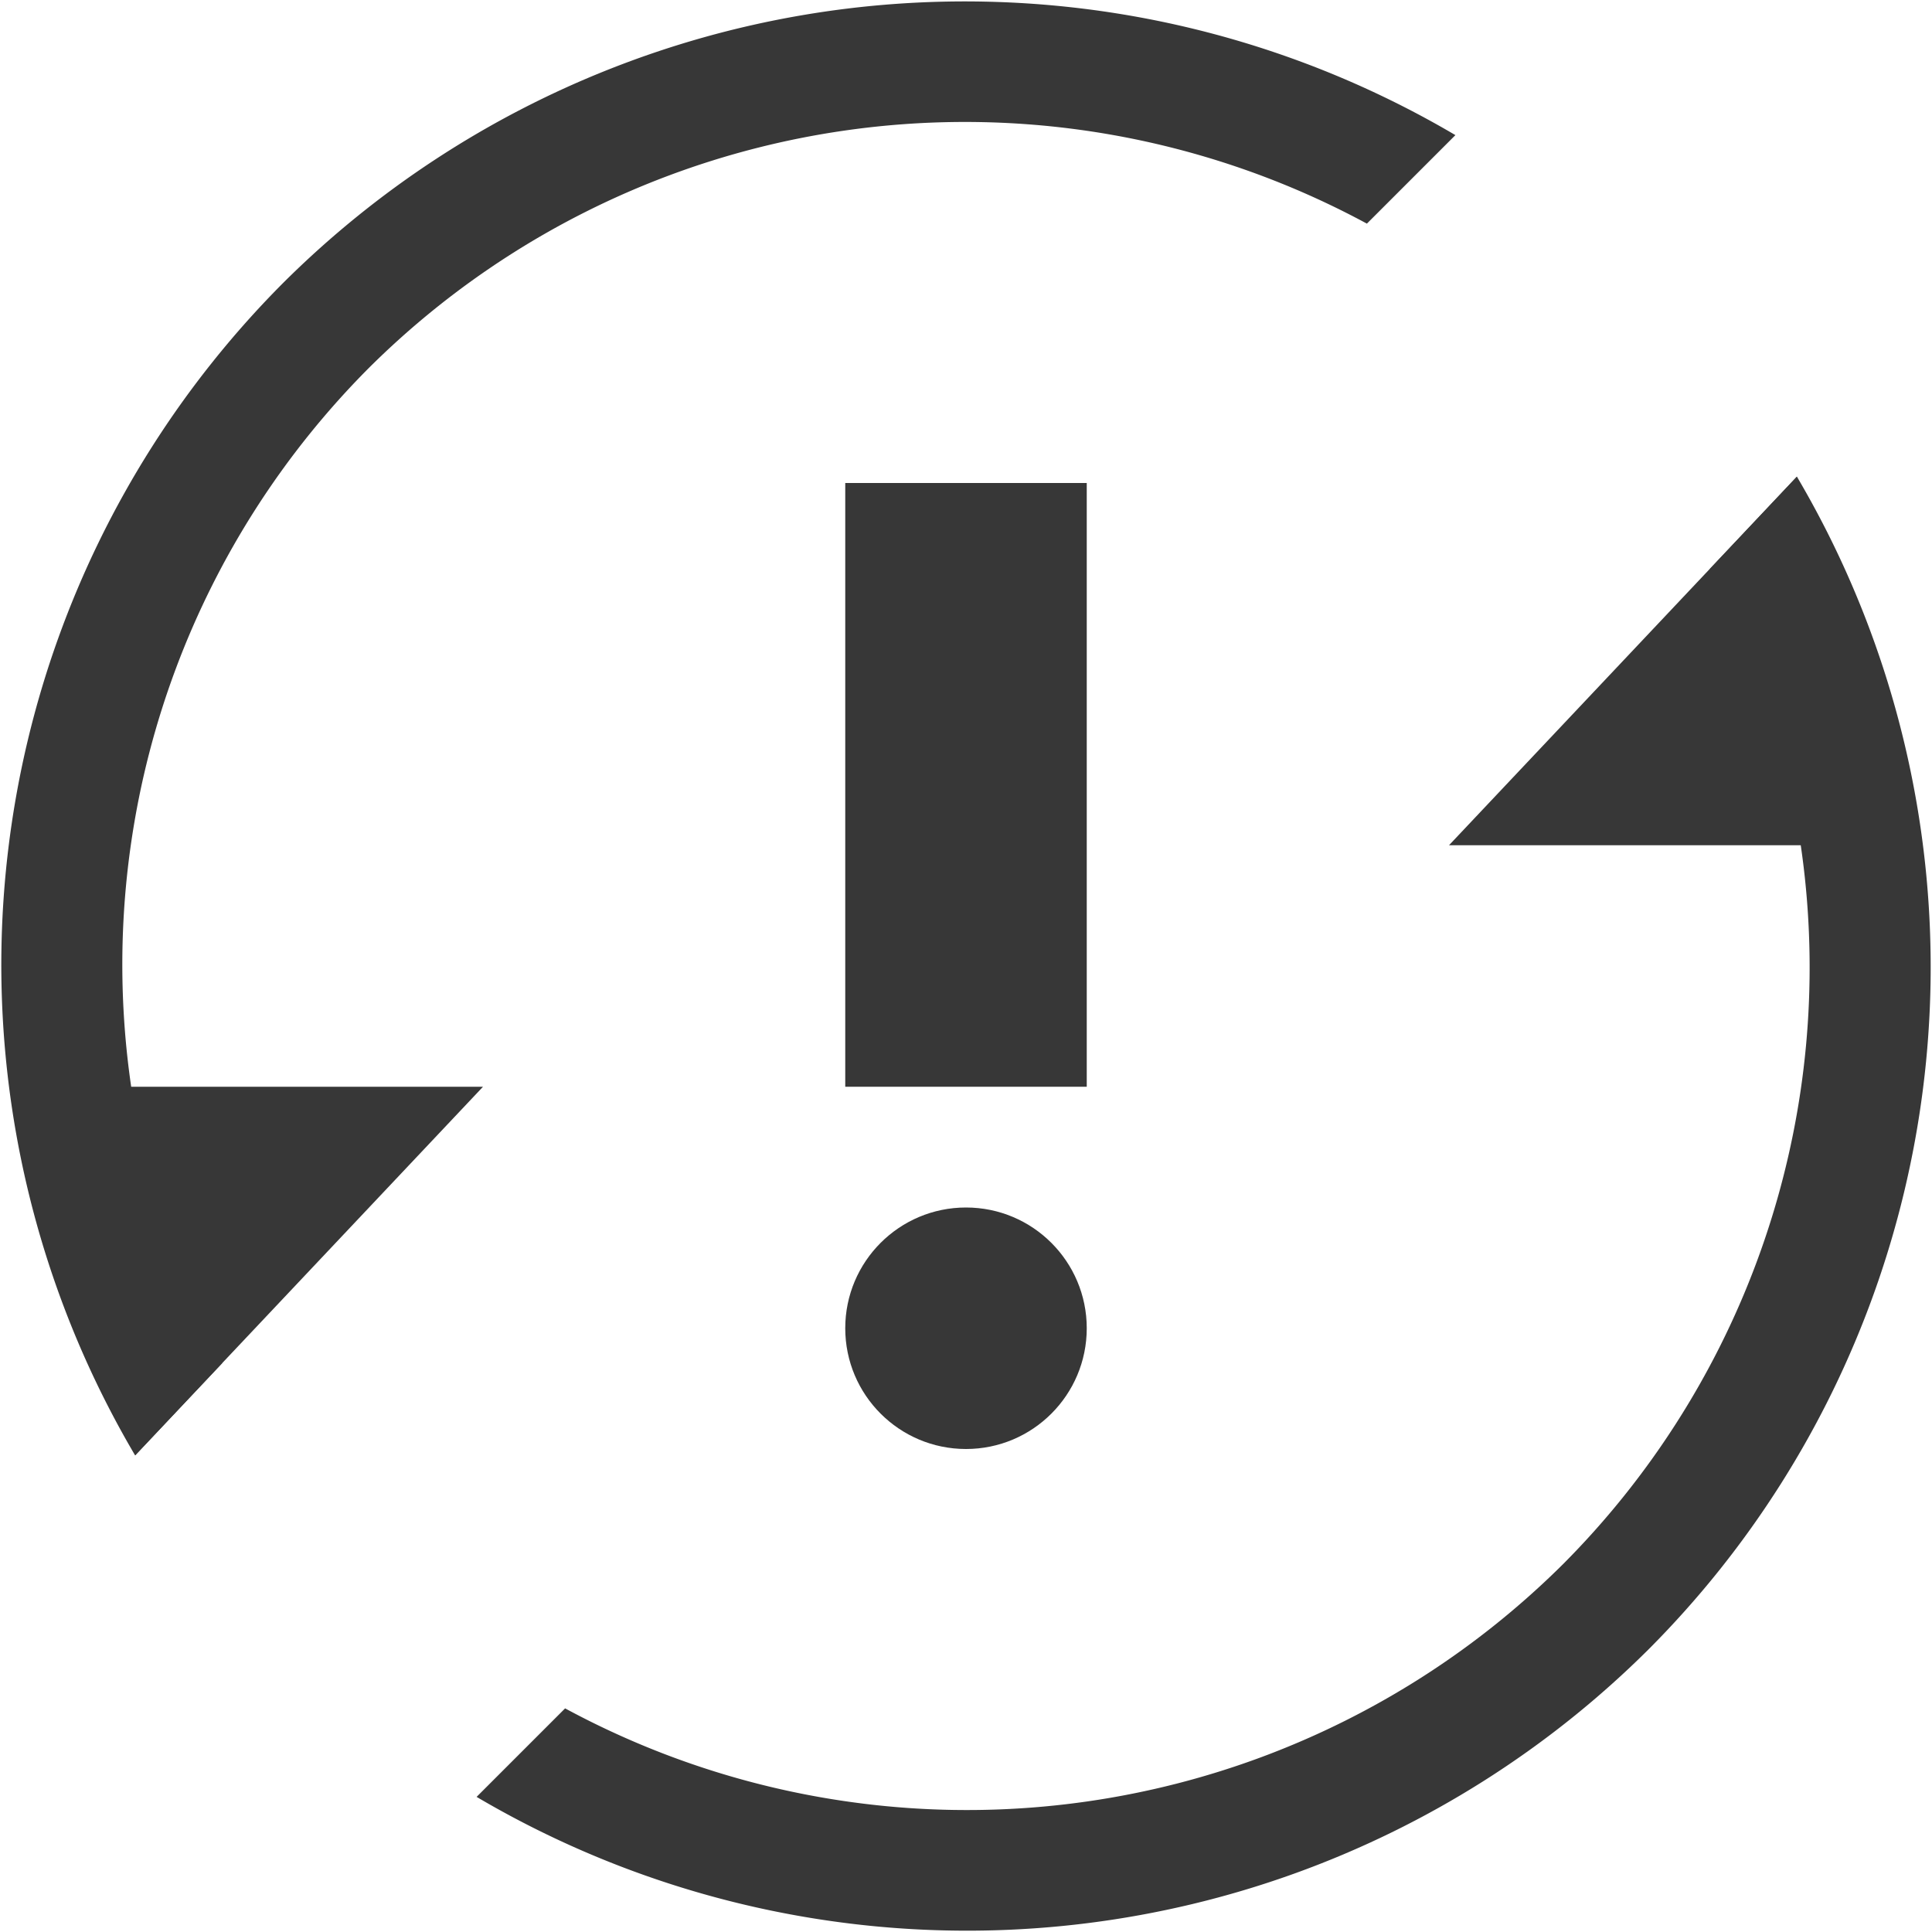 <?xml version="1.0" encoding="UTF-8" standalone="no"?>
<svg
   xmlns:dc="http://purl.org/dc/elements/1.1/"
   xmlns:cc="http://creativecommons.org/ns#"
   xmlns:rdf="http://www.w3.org/1999/02/22-rdf-syntax-ns#"
   xmlns:svg="http://www.w3.org/2000/svg"
   xmlns="http://www.w3.org/2000/svg"
   width="16"
   height="16"
   id="svg3049"
   version="1.1">
  <defs
     id="defs3051" />
  <g
     id="layer1"
     transform="translate(-421.714,-531.791)">
    <path
       style="fill:#373737;fill-opacity:1;stroke:none;stroke-width:1px;stroke-linecap:butt;stroke-linejoin:miter;stroke-opacity:1"
       d="m 428.714,535.791 h 2 v 5 h -2 z"
       id="path840" />
    <circle
       style="opacity:1;vector-effect:none;fill:#373737;fill-opacity:1;stroke:none;stroke-width:2;stroke-linecap:butt;stroke-linejoin:bevel;stroke-miterlimit:4;stroke-dasharray:none;stroke-dashoffset:3.2;stroke-opacity:1"
       id="path842"
       cx="429.714"
       cy="542.791"
       r="1" />
    <path
       id="path844"
       transform="translate(421.714,531.791)"
       d="M 8.25,0.016 A 8,8 0 0 0 2.344,2.344 8,8 0 0 0 1.119,12.053 L 1.84,11.289 A 7,7 0 0 1 3.051,3.051 7,7 0 0 1 11.32,1.852 L 12.053,1.119 A 8,8 0 0 0 8.25,0.016 Z m 6.631,3.932 -0.721,0.764 A 7,7 0 0 1 12.949,12.949 7,7 0 0 1 4.68,14.148 L 3.947,14.881 A 8,8 0 0 0 13.656,13.656 8,8 0 0 0 14.881,3.947 Z"
       style="opacity:1;vector-effect:none;fill:#373737;fill-opacity:1;stroke:none;stroke-width:2;stroke-linecap:butt;stroke-linejoin:bevel;stroke-miterlimit:4;stroke-dasharray:none;stroke-dashoffset:3.2;stroke-opacity:1" />
    <path
       style="fill:#373737;fill-opacity:1;stroke:none;stroke-width:1px;stroke-linecap:butt;stroke-linejoin:miter;stroke-opacity:1"
       d="m 436.595,535.738 -2.881,3.053 h 3 z"
       id="path854" />
    <path
       style="fill:#373737;fill-opacity:1;stroke:none;stroke-width:1px;stroke-linecap:butt;stroke-linejoin:miter;stroke-opacity:1"
       d="m 422.834,543.843 2.88,-3.052 h -3 z"
       id="path856" />
  </g>
</svg>

